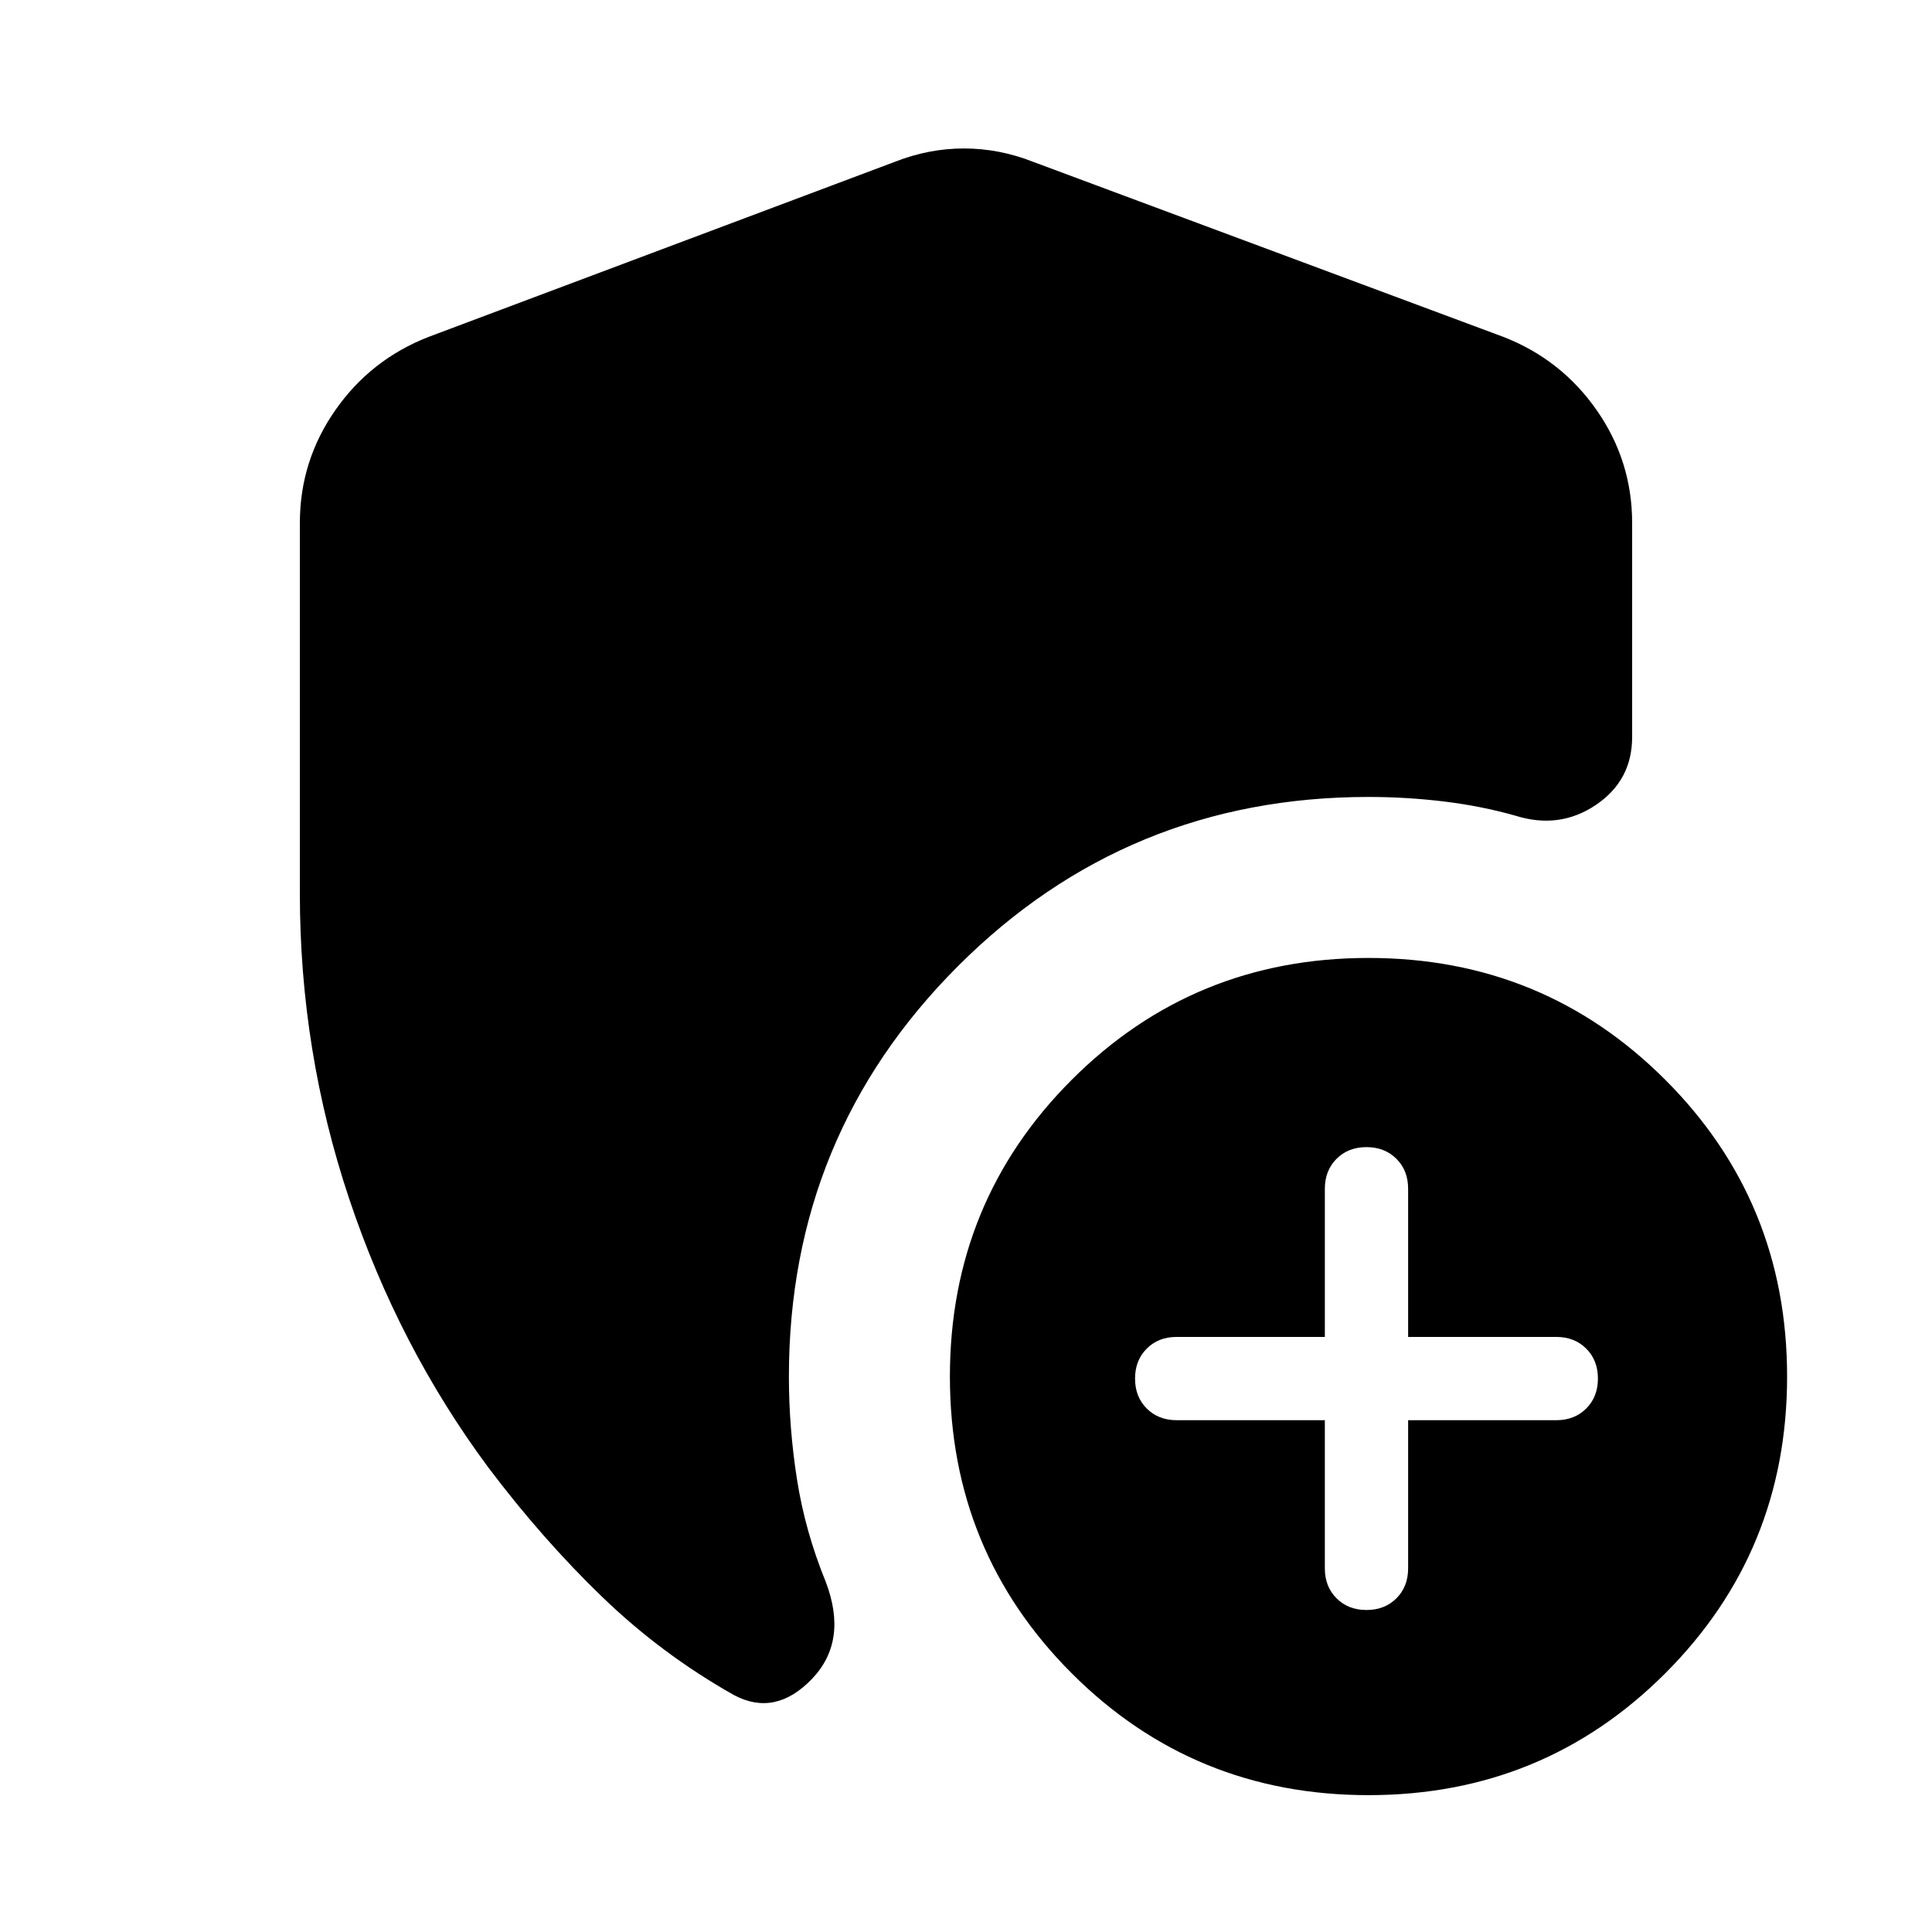 <svg xmlns="http://www.w3.org/2000/svg" height="24" viewBox="0 -960 960 960" width="24"><path d="M658.31-254.31v73.62q0 9.07 5.81 14.88Q669.92-160 679-160q9.08 0 14.88-5.81 5.81-5.81 5.81-14.88v-73.62h73.62q9.07 0 14.88-5.81Q794-265.92 794-275q0-9.08-5.81-14.88-5.81-5.81-14.88-5.81h-73.62v-73.62q0-9.07-5.81-14.88Q688.08-390 679-390q-9.08 0-14.88 5.81-5.81 5.81-5.81 14.88v73.62h-73.62q-9.07 0-14.88 5.81Q564-284.08 564-275q0 9.08 5.81 14.88 5.81 5.81 14.88 5.81h73.62ZM680-68q-86.92 0-147.46-60.54Q472-189.08 472-276q0-86.92 60.54-147.46Q593.08-484 680-484q86.92 0 147.46 60.54Q888-362.92 888-276q0 86.92-60.54 147.46Q766.92-68 680-68ZM149-515.93v-184.22q0-30.79 17.61-56.03 17.6-25.23 46.39-36.43l231.69-87q16.85-6.62 34.31-6.62t34.31 6.62l233.69 87q28.79 11.2 46.39 36.43Q811-730.94 811-700.15v106.38q0 21.63-18.08 33.78-18.08 12.15-39.92 5.3-17.15-4.85-35.69-7.08Q698.77-564 680-564q-119.92 0-203.96 84.04T392-276q0 25.54 4.04 51.23 4.04 25.69 14.27 50.77 11.23 29.46-6.92 48.31-18.16 18.84-38.62 8-35.92-20.23-65.58-48.85-29.65-28.61-56.57-64.31-44.46-59.93-69.04-133.27Q149-437.46 149-515.93Z"/></svg>